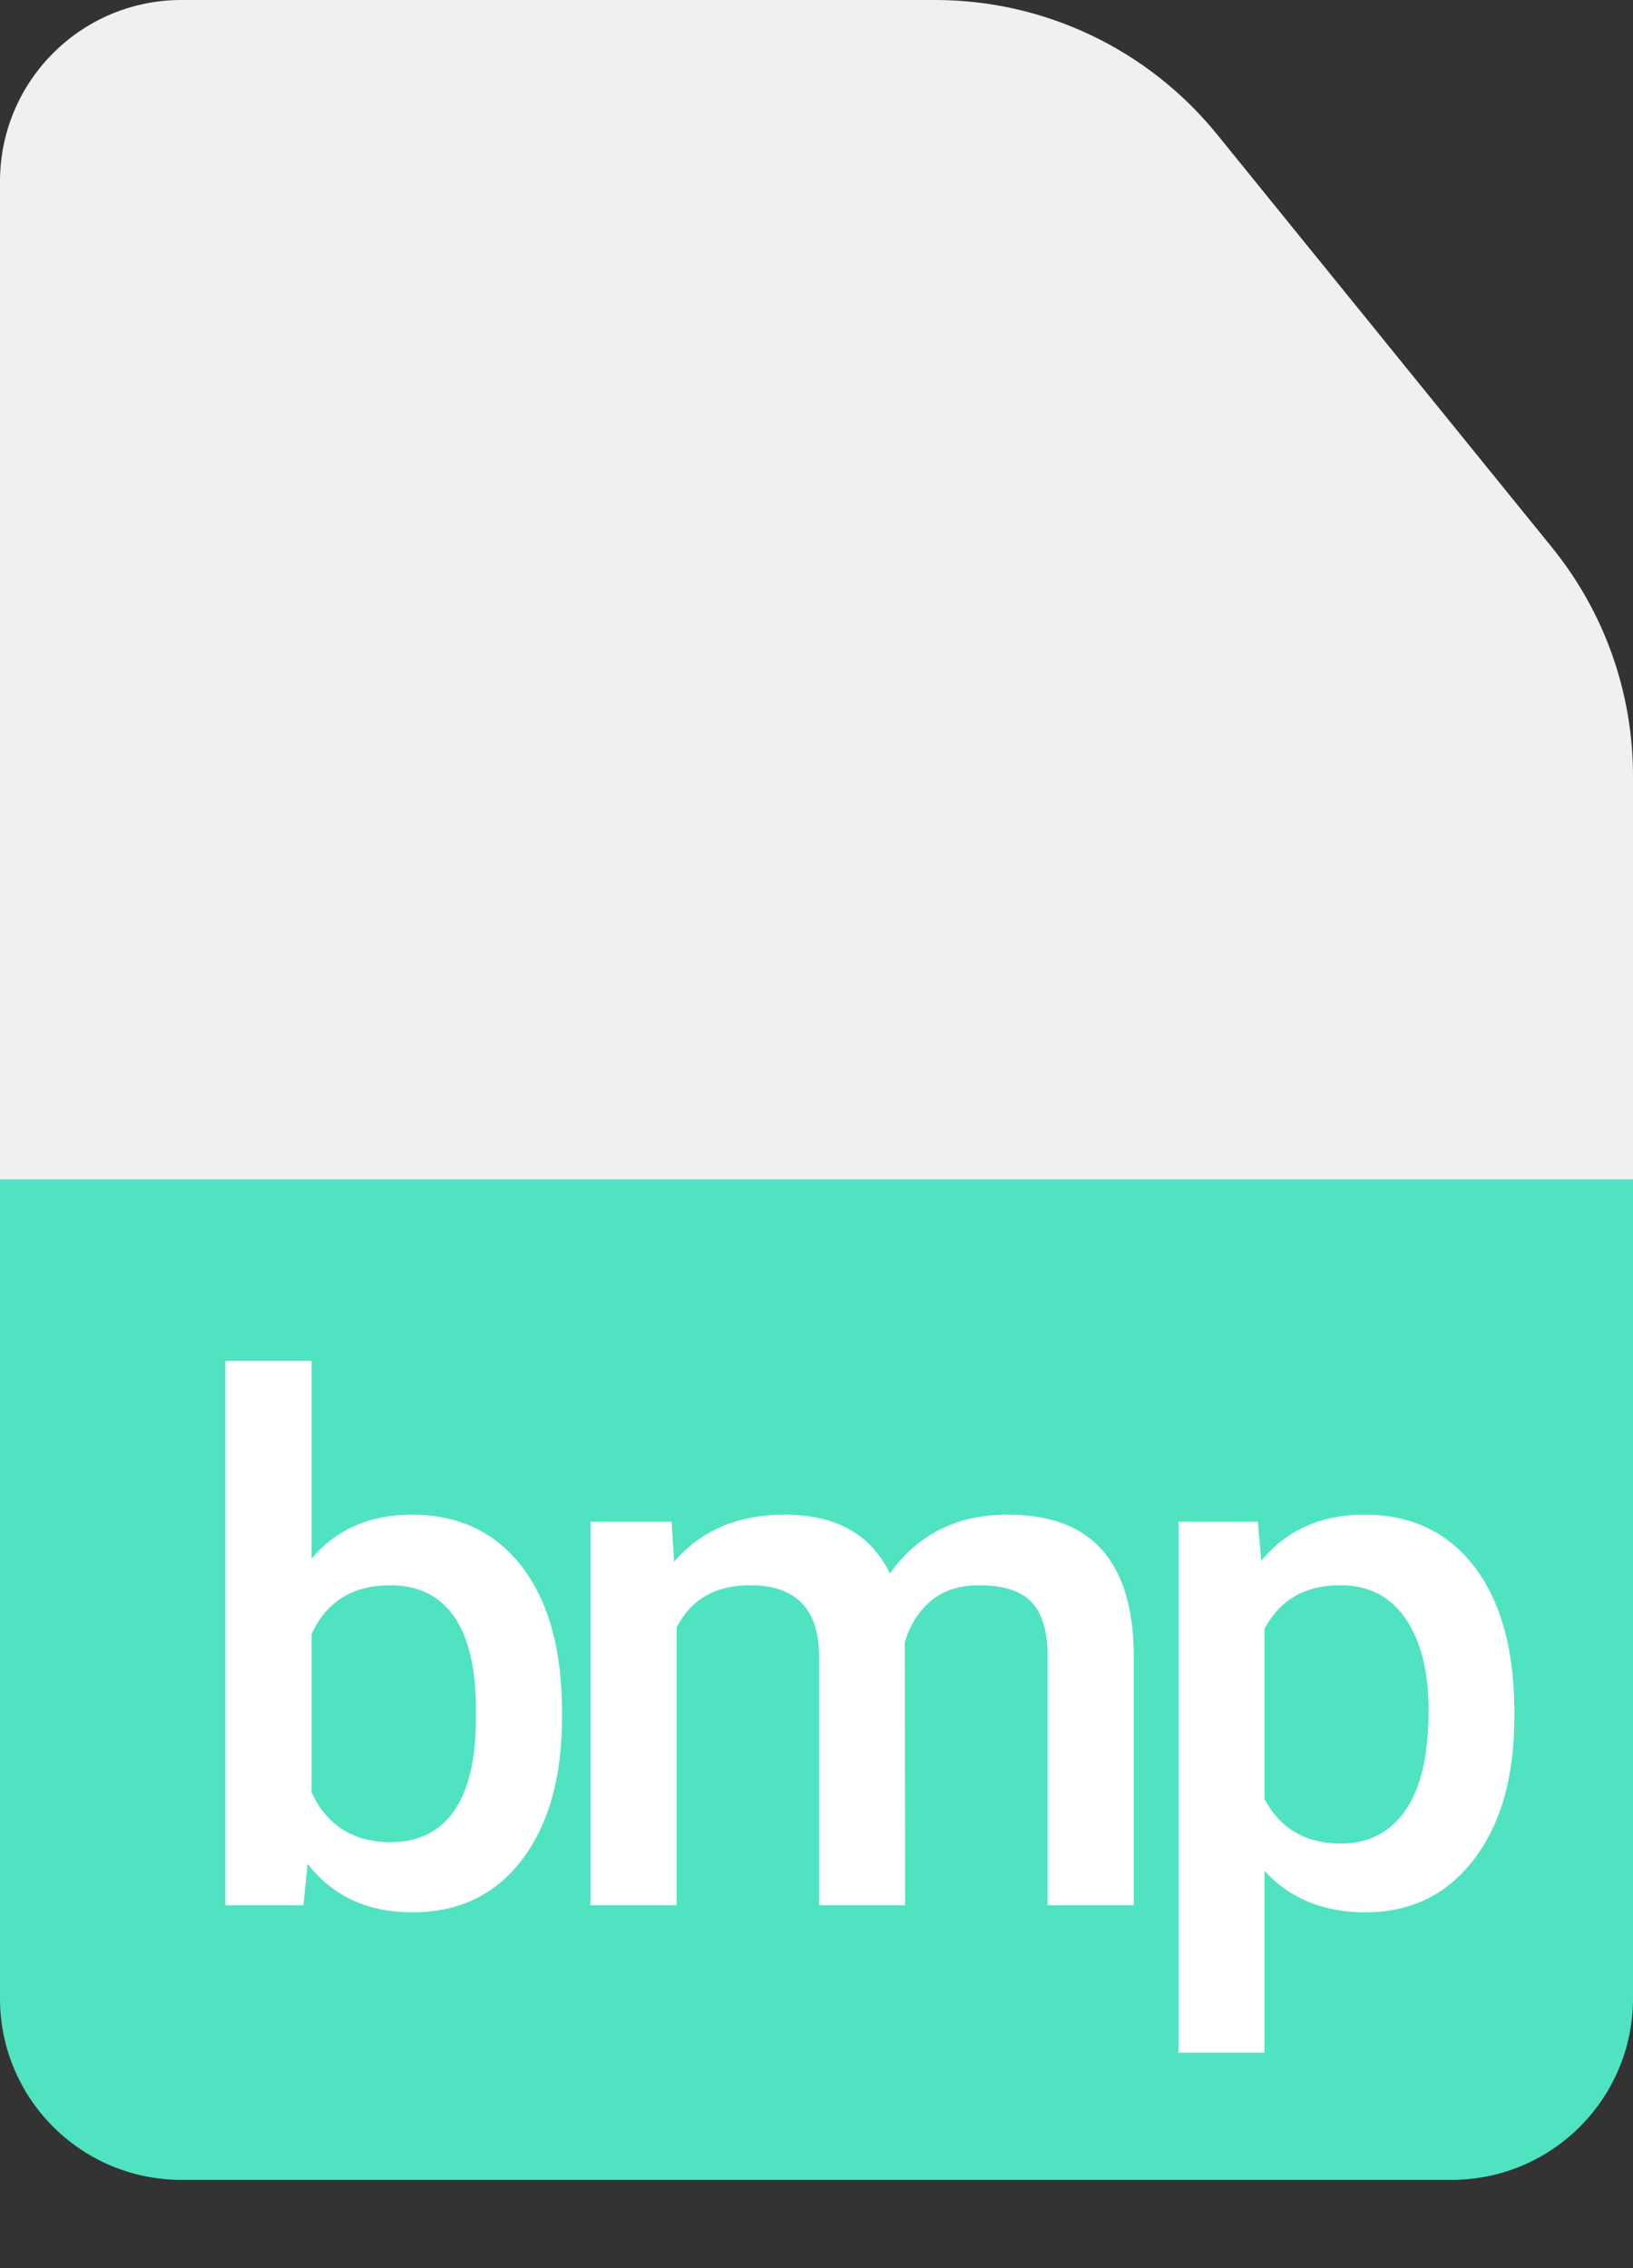 <?xml version="1.0" encoding="UTF-8"?>
<svg width="18px" height="25px" viewBox="0 0 18 25" version="1.1" xmlns="http://www.w3.org/2000/svg" xmlns:xlink="http://www.w3.org/1999/xlink">
    <rect x="0" y="0" width="18" height="25" fill="#333333" stroke="none"/>
    <!-- Generator: Sketch 53.2 (72643) - https://sketchapp.com -->
    <title>bmp</title>
    <desc>Created with Sketch.</desc>
    <g id="Page-1" stroke="none" stroke-width="1" fill="none" fill-rule="evenodd">
        <g id="bmp" fill-rule="nonzero">
            <path d="M18,21.351 L18,8.553 C18,7.636 17.685,6.746 17.107,6.034 L13.415,1.481 C12.655,0.544 11.514,2.44301764e-15 10.308,2.66453526e-15 L2,1.77635684e-15 C0.895,1.97926296e-15 -1.3527075e-16,0.895 0,2 L0,21.351 C2.09738034e-15,22.456 0.895,23.351 2,23.351 L16,23.351 C17.105,23.351 18,22.456 18,21.351 Z" id="Shape-Copy-7" fill="#EEF0F2"></path>
            <path d="M0,13 L18,13 L18,22.027 C18,23.132 17.105,24.027 16,24.027 L2,24.027 C0.895,24.027 1.3527075e-16,23.132 0,22.027 L0,13 Z" id="Rectangle-path-Copy-7" fill="#50E3C2"></path>
            <path d="M6.195,18.93 C6.195,19.586 6.049,20.108 5.756,20.496 C5.463,20.884 5.06,21.078 4.547,21.078 C4.052,21.078 3.667,20.9 3.391,20.543 L3.344,21 L2.484,21 L2.484,15 L3.434,15 L3.434,17.18 C3.707,16.857 4.076,16.695 4.539,16.695 C5.055,16.695 5.46,16.887 5.754,17.27 C6.048,17.652 6.195,18.187 6.195,18.875 L6.195,18.93 Z M5.246,18.848 C5.246,18.389 5.165,18.046 5.004,17.816 C4.842,17.587 4.608,17.473 4.301,17.473 C3.889,17.473 3.6,17.652 3.434,18.012 L3.434,19.754 C3.603,20.121 3.895,20.305 4.309,20.305 C4.605,20.305 4.835,20.194 4.996,19.973 C5.158,19.751 5.241,19.417 5.246,18.969 L5.246,18.848 Z M7.403,16.773 L7.43,17.215 C7.727,16.868 8.133,16.695 8.649,16.695 C9.214,16.695 9.601,16.911 9.809,17.344 C10.116,16.911 10.549,16.695 11.106,16.695 C11.572,16.695 11.919,16.824 12.147,17.082 C12.375,17.34 12.491,17.72 12.497,18.223 L12.497,21 L11.547,21 L11.547,18.25 C11.547,17.982 11.489,17.785 11.372,17.66 C11.254,17.535 11.06,17.473 10.79,17.473 C10.573,17.473 10.397,17.531 10.26,17.646 C10.124,17.762 10.028,17.914 9.973,18.102 L9.977,21 L9.028,21 L9.028,18.219 C9.015,17.721 8.761,17.473 8.266,17.473 C7.886,17.473 7.616,17.628 7.458,17.938 L7.458,21 L6.508,21 L6.508,16.773 L7.403,16.773 Z M16.692,18.93 C16.692,19.583 16.544,20.105 16.247,20.494 C15.95,20.883 15.552,21.078 15.052,21.078 C14.588,21.078 14.217,20.926 13.938,20.621 L13.938,22.625 L12.989,22.625 L12.989,16.773 L13.864,16.773 L13.903,17.203 C14.182,16.865 14.561,16.695 15.04,16.695 C15.556,16.695 15.96,16.887 16.253,17.271 C16.546,17.656 16.692,18.189 16.692,18.871 L16.692,18.93 Z M15.747,18.848 C15.747,18.426 15.663,18.091 15.495,17.844 C15.327,17.596 15.087,17.473 14.774,17.473 C14.386,17.473 14.108,17.633 13.938,17.953 L13.938,19.828 C14.11,20.156 14.392,20.32 14.782,20.32 C15.084,20.32 15.321,20.199 15.491,19.955 C15.662,19.712 15.747,19.342 15.747,18.848 Z" fill="#FFFFFF"></path>
        </g>
    </g>
</svg>